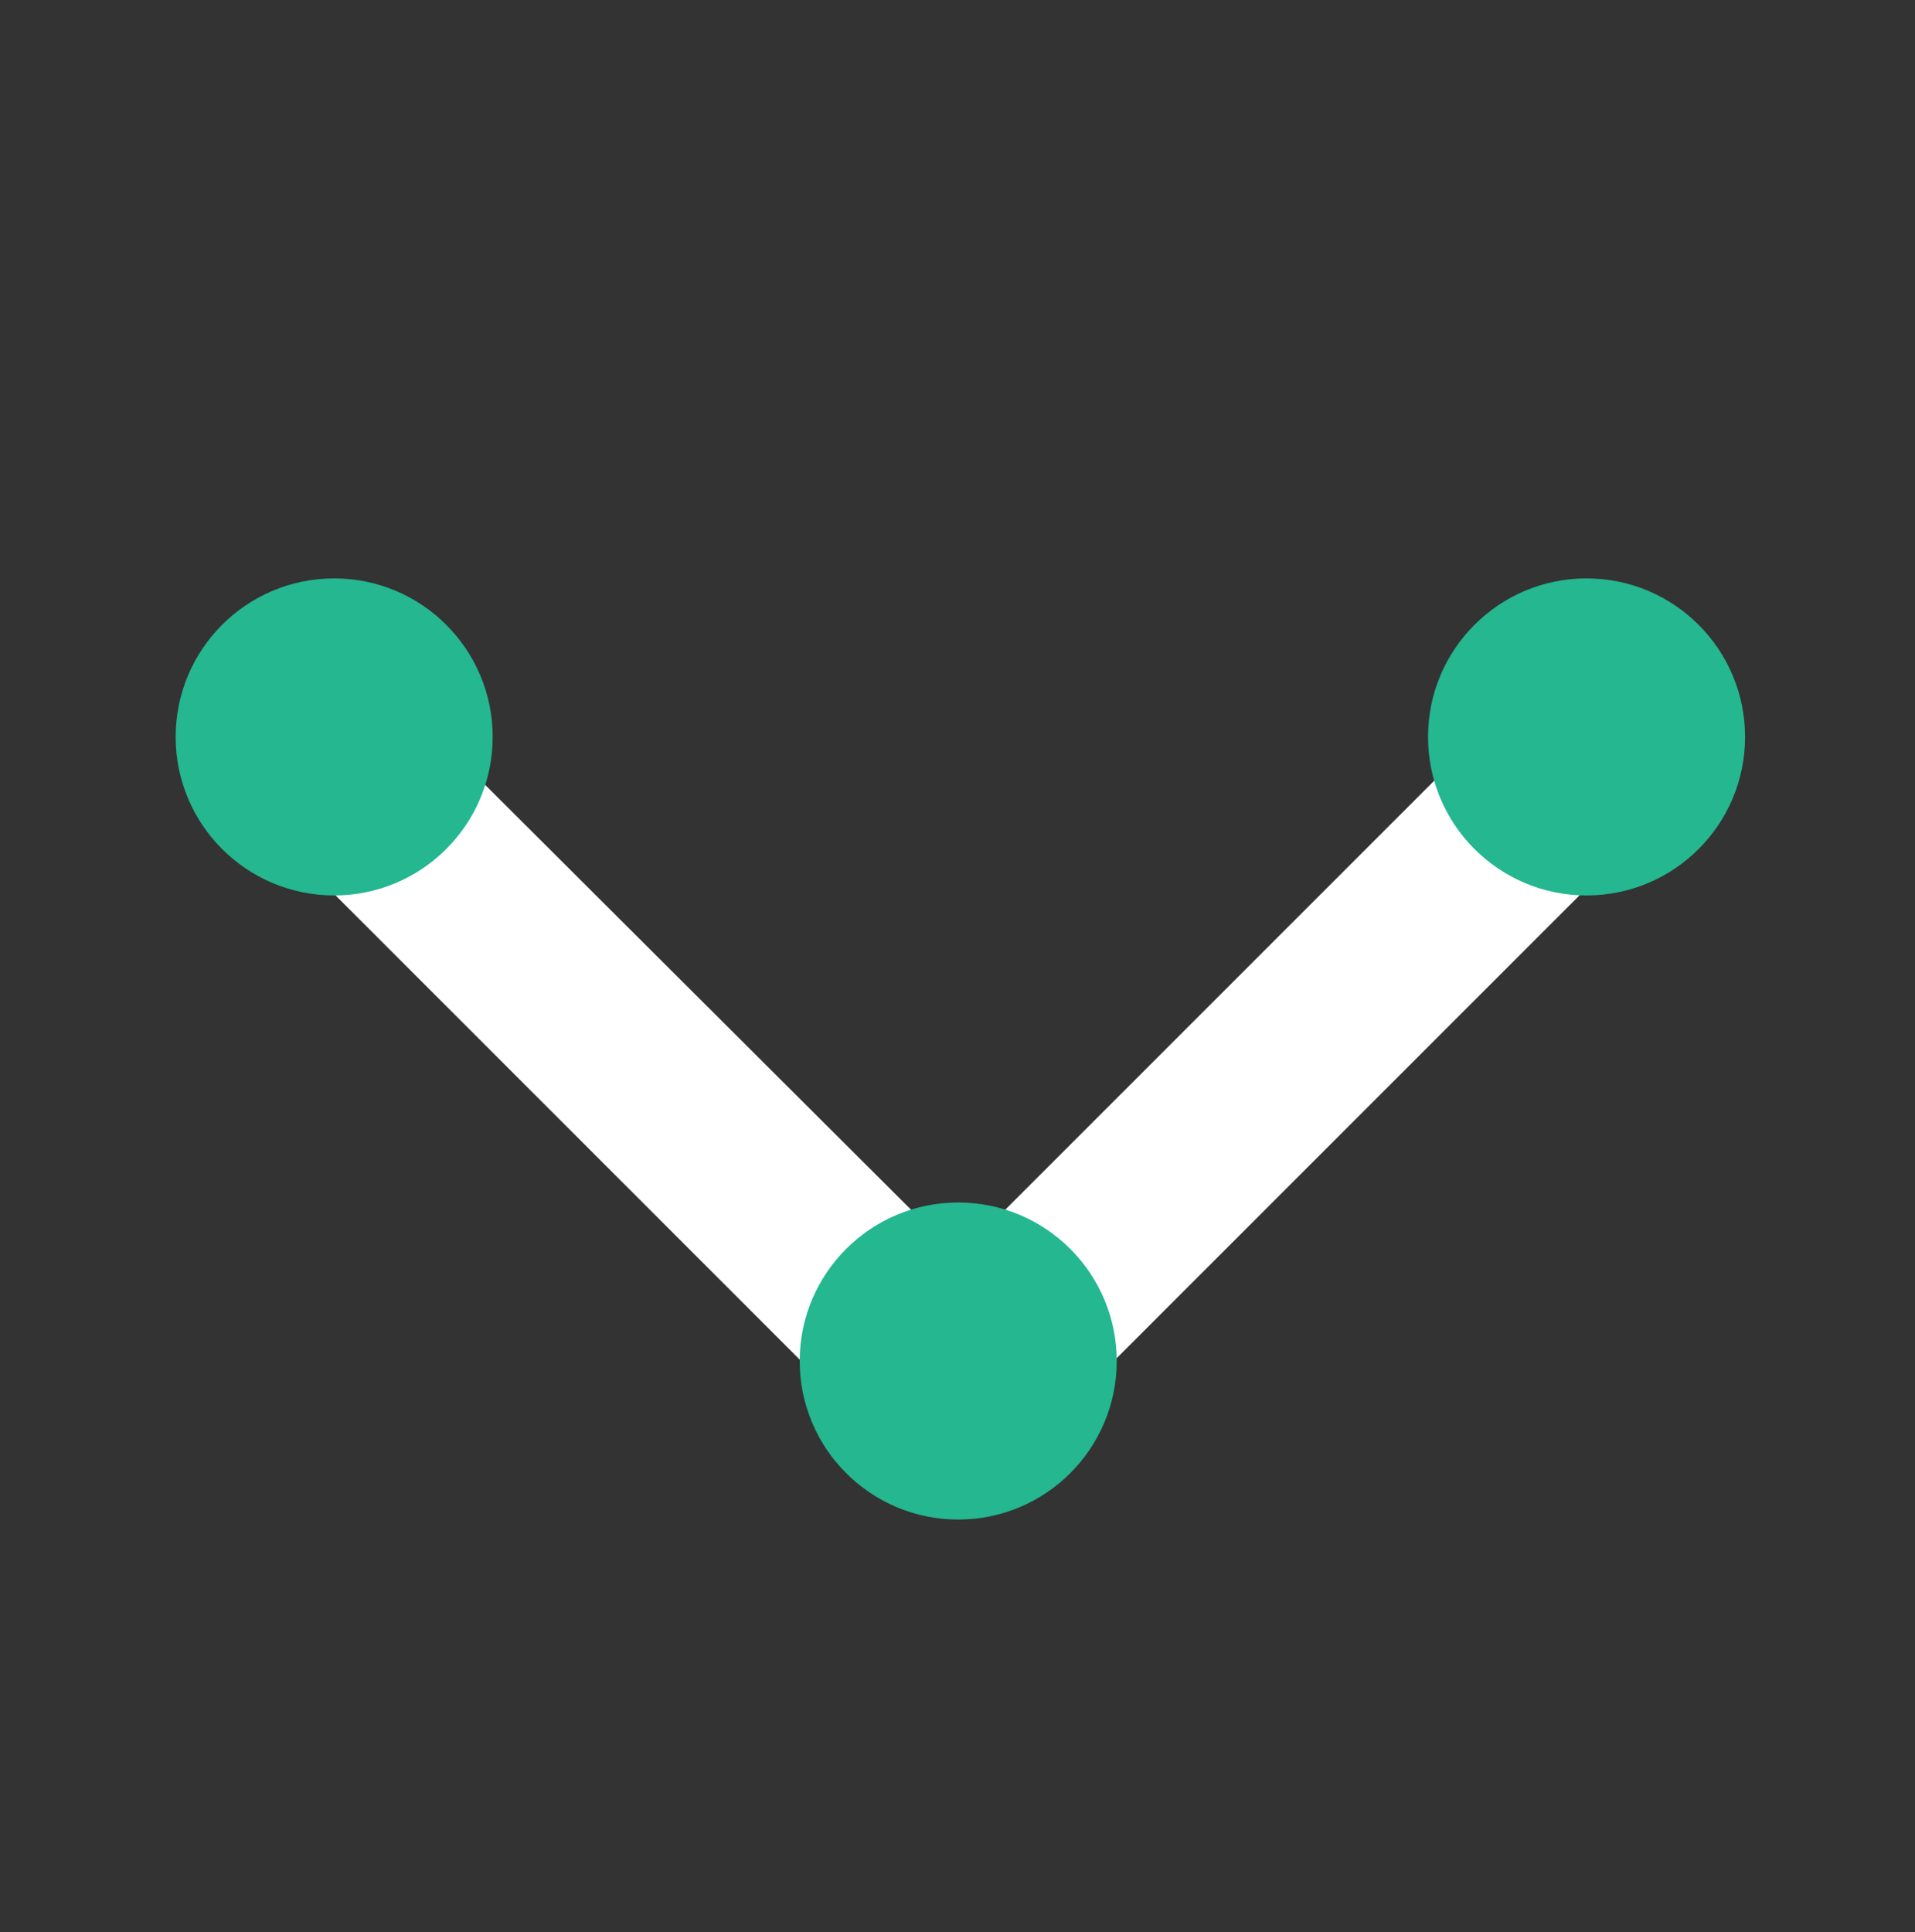 <?xml version="1.0" encoding="utf-8"?>
<!-- Generator: Adobe Illustrator 22.0.1, SVG Export Plug-In . SVG Version: 6.00 Build 0)  -->
<svg version="1.1" id="Layer_1" xmlns="http://www.w3.org/2000/svg" xmlns:xlink="http://www.w3.org/1999/xlink" x="0px" y="0px"
	 viewBox="0 0 134.1 135.3" style="enable-background:new 0 0 134.1 135.3;" xml:space="preserve">
<rect x="0" y="0" width="134.1" height="135.3" fill="#333333" stroke="none"/>
<style type="text/css">
	.st0{display:none;}
	.st1{display:inline;}
	.st2{fill:#1FB68F;}
	.st3{fill:#333333;}
	.st4{display:inline;fill:#1FB68F;}
	.st5{display:inline;fill:#333333;}
	.st6{display:inline;fill:none;stroke:#CCCCCB;stroke-width:3.164;stroke-miterlimit:10;}
	.st7{fill:#CCCCCB;}
	.st8{fill:#FFFFFF;}
	.st9{fill:#24B790;}
</style>
<g class="st0">
	<g class="st1">
		<circle class="st2" cx="52" cy="87.9" r="6.3"/>
	</g>
	<g class="st1">
		<circle class="st2" cx="84.2" cy="87.9" r="6.3"/>
	</g>
	<g class="st1">
		<circle class="st2" cx="68.1" cy="87.9" r="6.3"/>
	</g>
	<g class="st1">
		<circle class="st2" cx="67.7" cy="35.4" r="6.3"/>
	</g>
	<g class="st1">
		<circle class="st2" cx="75.9" cy="74.6" r="6.3"/>
	</g>
	<g class="st1">
		<circle class="st2" cx="59.8" cy="62" r="6.3"/>
	</g>
	<g class="st1">
		<rect x="36.7" y="100.5" class="st3" width="59.7" height="4"/>
	</g>
</g>
<g class="st0">
	<path class="st4" d="M59,58.1c3.6,0,6.6,2.9,6.6,6.6c0,3.6-2.9,6.6-6.6,6.6c-3.6,0-6.6-2.9-6.6-6.6C52.5,61.1,55.4,58.1,59,58.1z
		 M73.7,64.7c0,3.6,2.9,6.6,6.6,6.6c3.6,0,6.6-2.9,6.6-6.6c0-3.6-2.9-6.6-6.6-6.6C76.6,58.1,73.7,61.1,73.7,64.7z M69.6,60.6
		c3.6,0,6.6-2.9,6.6-6.6c0-3.6-2.9-6.6-6.6-6.6c-3.6,0-6.6,2.9-6.6,6.6C63.1,57.7,66,60.6,69.6,60.6z M69.6,81.9
		c3.6,0,6.6-2.9,6.6-6.6c0-3.6-2.9-6.6-6.6-6.6c-3.6,0-6.6,2.9-6.6,6.6C63.1,78.9,66,81.9,69.6,81.9z"/>
	<path class="st5" d="M69.6,36.9c-15.3,0-27.8,12.4-27.8,27.8c0,6.9,2.5,13.1,6.6,18L36.4,94.7l3.2,3.2l12.1-12.1
		c4.8,4.1,11.1,6.6,18,6.6C85,92.5,97.4,80,97.4,64.7C97.4,49.3,85,36.9,69.6,36.9z M86.4,81.4c-4.5,4.5-10.4,6.9-16.7,6.9
		c-6.3,0-12.3-2.5-16.7-6.9C48.5,76.9,46,71,46,64.7c0-6.3,2.5-12.3,6.9-16.7S63.3,41,69.6,41c6.3,0,12.3,2.5,16.7,6.9
		c4.5,4.5,6.9,10.4,6.9,16.7S90.8,76.9,86.4,81.4z"/>
</g>
<g class="st0">
	<g class="st1">
		<path class="st3" d="M50.6,59.8l-1.2-1.7l1.2-1.6L35.4,44.9l13.2-11.5L46,30.3L30.8,43.4l1.4,1.6h-2.1v24.9h2.1l1.2,1.7L50.6,59.8
			z M45.9,58L34.2,66V49.2L45.9,58z M100.4,71l-4.7-20.3L83.6,63.4L82.1,62L80,62.1L78.7,32l4.1-0.2l1.1,25.3l11.5-12l1.5,1.4l2-0.5
			l5.6,24L100.4,71z M86.6,96.3l-0.9,1.8l0.3,2L51,104.6l-0.5-4.1L78.8,97l-14-7.2l1.9-3.7L86.6,96.3z"/>
		<path class="st2" d="M32.2,38.4c3.6,0,6.6,2.9,6.6,6.6c0,3.6-2.9,6.6-6.6,6.6c-3.6,0-6.6-2.9-6.6-6.6
			C25.6,41.4,28.5,38.4,32.2,38.4z M40.8,31.9c0,3.6,2.9,6.6,6.6,6.6s6.6-2.9,6.6-6.6s-2.9-6.6-6.6-6.6S40.8,28.3,40.8,31.9z
			 M25.6,69.9c0,3.6,2.9,6.6,6.6,6.6c3.6,0,6.6-2.9,6.6-6.6c0-3.6-2.9-6.6-6.6-6.6C28.5,63.3,25.6,66.2,25.6,69.9z M90.3,46.5
			c0,3.6,2.9,6.6,6.6,6.6c3.6,0,6.6-2.9,6.6-6.6c0-3.6-2.9-6.6-6.6-6.6C93.3,40,90.3,42.9,90.3,46.5z M49.5,64.7
			c3.6,0,6.6-2.9,6.6-6.6s-2.9-6.6-6.6-6.6c-3.6,0-6.6,2.9-6.6,6.6S45.9,64.7,49.5,64.7z M102.5,77.1c3.6,0,6.6-2.9,6.6-6.6
			c0-3.6-2.9-6.6-6.6-6.6c-3.6,0-6.6,2.9-6.6,6.6C95.9,74.2,98.8,77.1,102.5,77.1z M82.1,68.6c3.6,0,6.6-2.9,6.6-6.6
			c0-3.6-2.9-6.6-6.6-6.6s-6.6,2.9-6.6,6.6C75.5,65.6,78.5,68.6,82.1,68.6z M80.7,38.4c3.6,0,6.6-2.9,6.6-6.6s-2.9-6.6-6.6-6.6
			c-3.6,0-6.6,2.9-6.6,6.6S77.1,38.4,80.7,38.4z M50.8,109.2c3.6,0,6.6-2.9,6.6-6.6c0-3.6-2.9-6.6-6.6-6.6s-6.6,2.9-6.6,6.6
			C44.2,106.2,47.2,109.2,50.8,109.2z M65.8,94.5c3.6,0,6.6-2.9,6.6-6.6s-2.9-6.6-6.6-6.6c-3.6,0-6.6,2.9-6.6,6.6
			S62.1,94.5,65.8,94.5z M85.7,104.7c3.6,0,6.6-2.9,6.6-6.6c0-3.6-2.9-6.6-6.6-6.6c-3.6,0-6.6,2.9-6.6,6.6
			C79.1,101.8,82.1,104.7,85.7,104.7z"/>
	</g>
</g>
<g class="st0">
	<g class="st1">
		<path class="st3" d="M79,106.1l-4.5-35.7L38.2,84.9l1.7,13.6l8.3,1.6l-3.2,8.4l3.9,1.5l3.4-9.1L79,106.1z M42.7,87.6L71,76.2
			l3.1,24.7l-30.5-5.9L42.7,87.6z M49.6,30.4L33.1,41.9l1.2,1.7l-2.1-0.2l-2.6,24.7l2.1,0.2l1,1.8l18.5-9.8l-1-1.8l1.4-1.5l-14-13.1
			l14.4-10L49.6,30.4z M35.9,47.9L46.6,58l-12.5,6.6L35.9,47.9z M100,64.5L84,40.9l-0.1,15.7l-4.1,0l0.1-22.4l2.1,0l1.7-1.2
			l19.7,29.1L100,64.5z"/>
		<path class="st2" d="M89.2,101.6l-8.7-1.7l0.8-4.1l8.7,1.7L89.2,101.6z M88.1,88.2l-0.5-4.1l-8.3,1.1l0.5,4.1L88.1,88.2z M87,74.5
			l-1.8-3.7l-8,3.8l1.8,3.7L87,74.5z M27.8,42.9c-0.4,3.6,2.2,6.8,5.8,7.2c3.6,0.4,6.8-2.2,7.2-5.8s-2.2-6.8-5.8-7.2
			S28.2,39.3,27.8,42.9z M44.3,31.4c-0.4,3.6,2.2,6.8,5.8,7.2c3.6,0.4,6.8-2.2,7.2-5.8c0.4-3.6-2.2-6.8-5.8-7.2
			C47.9,25.2,44.7,27.8,44.3,31.4z M25.1,67.6c-0.4,3.6,2.2,6.8,5.8,7.2c3.6,0.4,6.8-2.2,7.2-5.8c0.4-3.6-2.2-6.8-5.8-7.2
			C28.8,61.4,25.5,64,25.1,67.6z M49.4,65c3.6,0.4,6.8-2.2,7.2-5.8c0.4-3.6-2.2-6.8-5.8-7.2c-3.6-0.4-6.8,2.2-7.2,5.8
			C43.2,61.4,45.8,64.6,49.4,65z M107.5,60.4c-1.6-3.2-5.6-4.5-8.8-2.9s-4.5,5.6-2.9,8.8c1.6,3.2,5.6,4.5,8.8,2.9
			C107.9,67.5,109.2,63.6,107.5,60.4z M87.7,53.6c-1.6-3.2-5.6-4.5-8.8-2.9s-4.5,5.6-2.9,8.8s5.6,4.5,8.8,2.9
			C88,60.8,89.3,56.9,87.7,53.6z M87.8,31.2c-1.6-3.2-5.6-4.5-8.8-2.9c-3.2,1.6-4.5,5.6-2.9,8.8c1.6,3.2,5.6,4.5,8.8,2.9
			S89.4,34.5,87.8,31.2z"/>
	</g>
</g>
<g class="st0">
	<path class="st6" d="M71.5,10.3c-32.2,32.2-32.2,84.4,0,116.6"/>
	<g class="st1">
		<polygon class="st7" points="55,128.7 55.1,125.5 70.7,126.1 70.1,110.5 73.3,110.4 73.9,129.4 		"/>
	</g>
</g>
<g>
	<path class="st8" d="M67.1,103.6c-1.7,0-3.3-0.6-4.6-1.9L18.6,57.8c-2.5-2.5-2.5-6.6,0-9.1c2.5-2.5,6.6-2.5,9.1,0L67.1,88
		l39.3-39.3c2.5-2.5,6.6-2.5,9.1,0c2.5,2.5,2.5,6.6,0,9.1l-43.9,43.9C70.4,102.9,68.7,103.6,67.1,103.6z"/>
</g>
<circle class="st9" cx="67.1" cy="95.3" r="11.1"/>
<circle class="st9" cx="23.4" cy="51.6" r="11.1"/>
<circle class="st9" cx="111.1" cy="51.6" r="11.1"/>
</svg>
